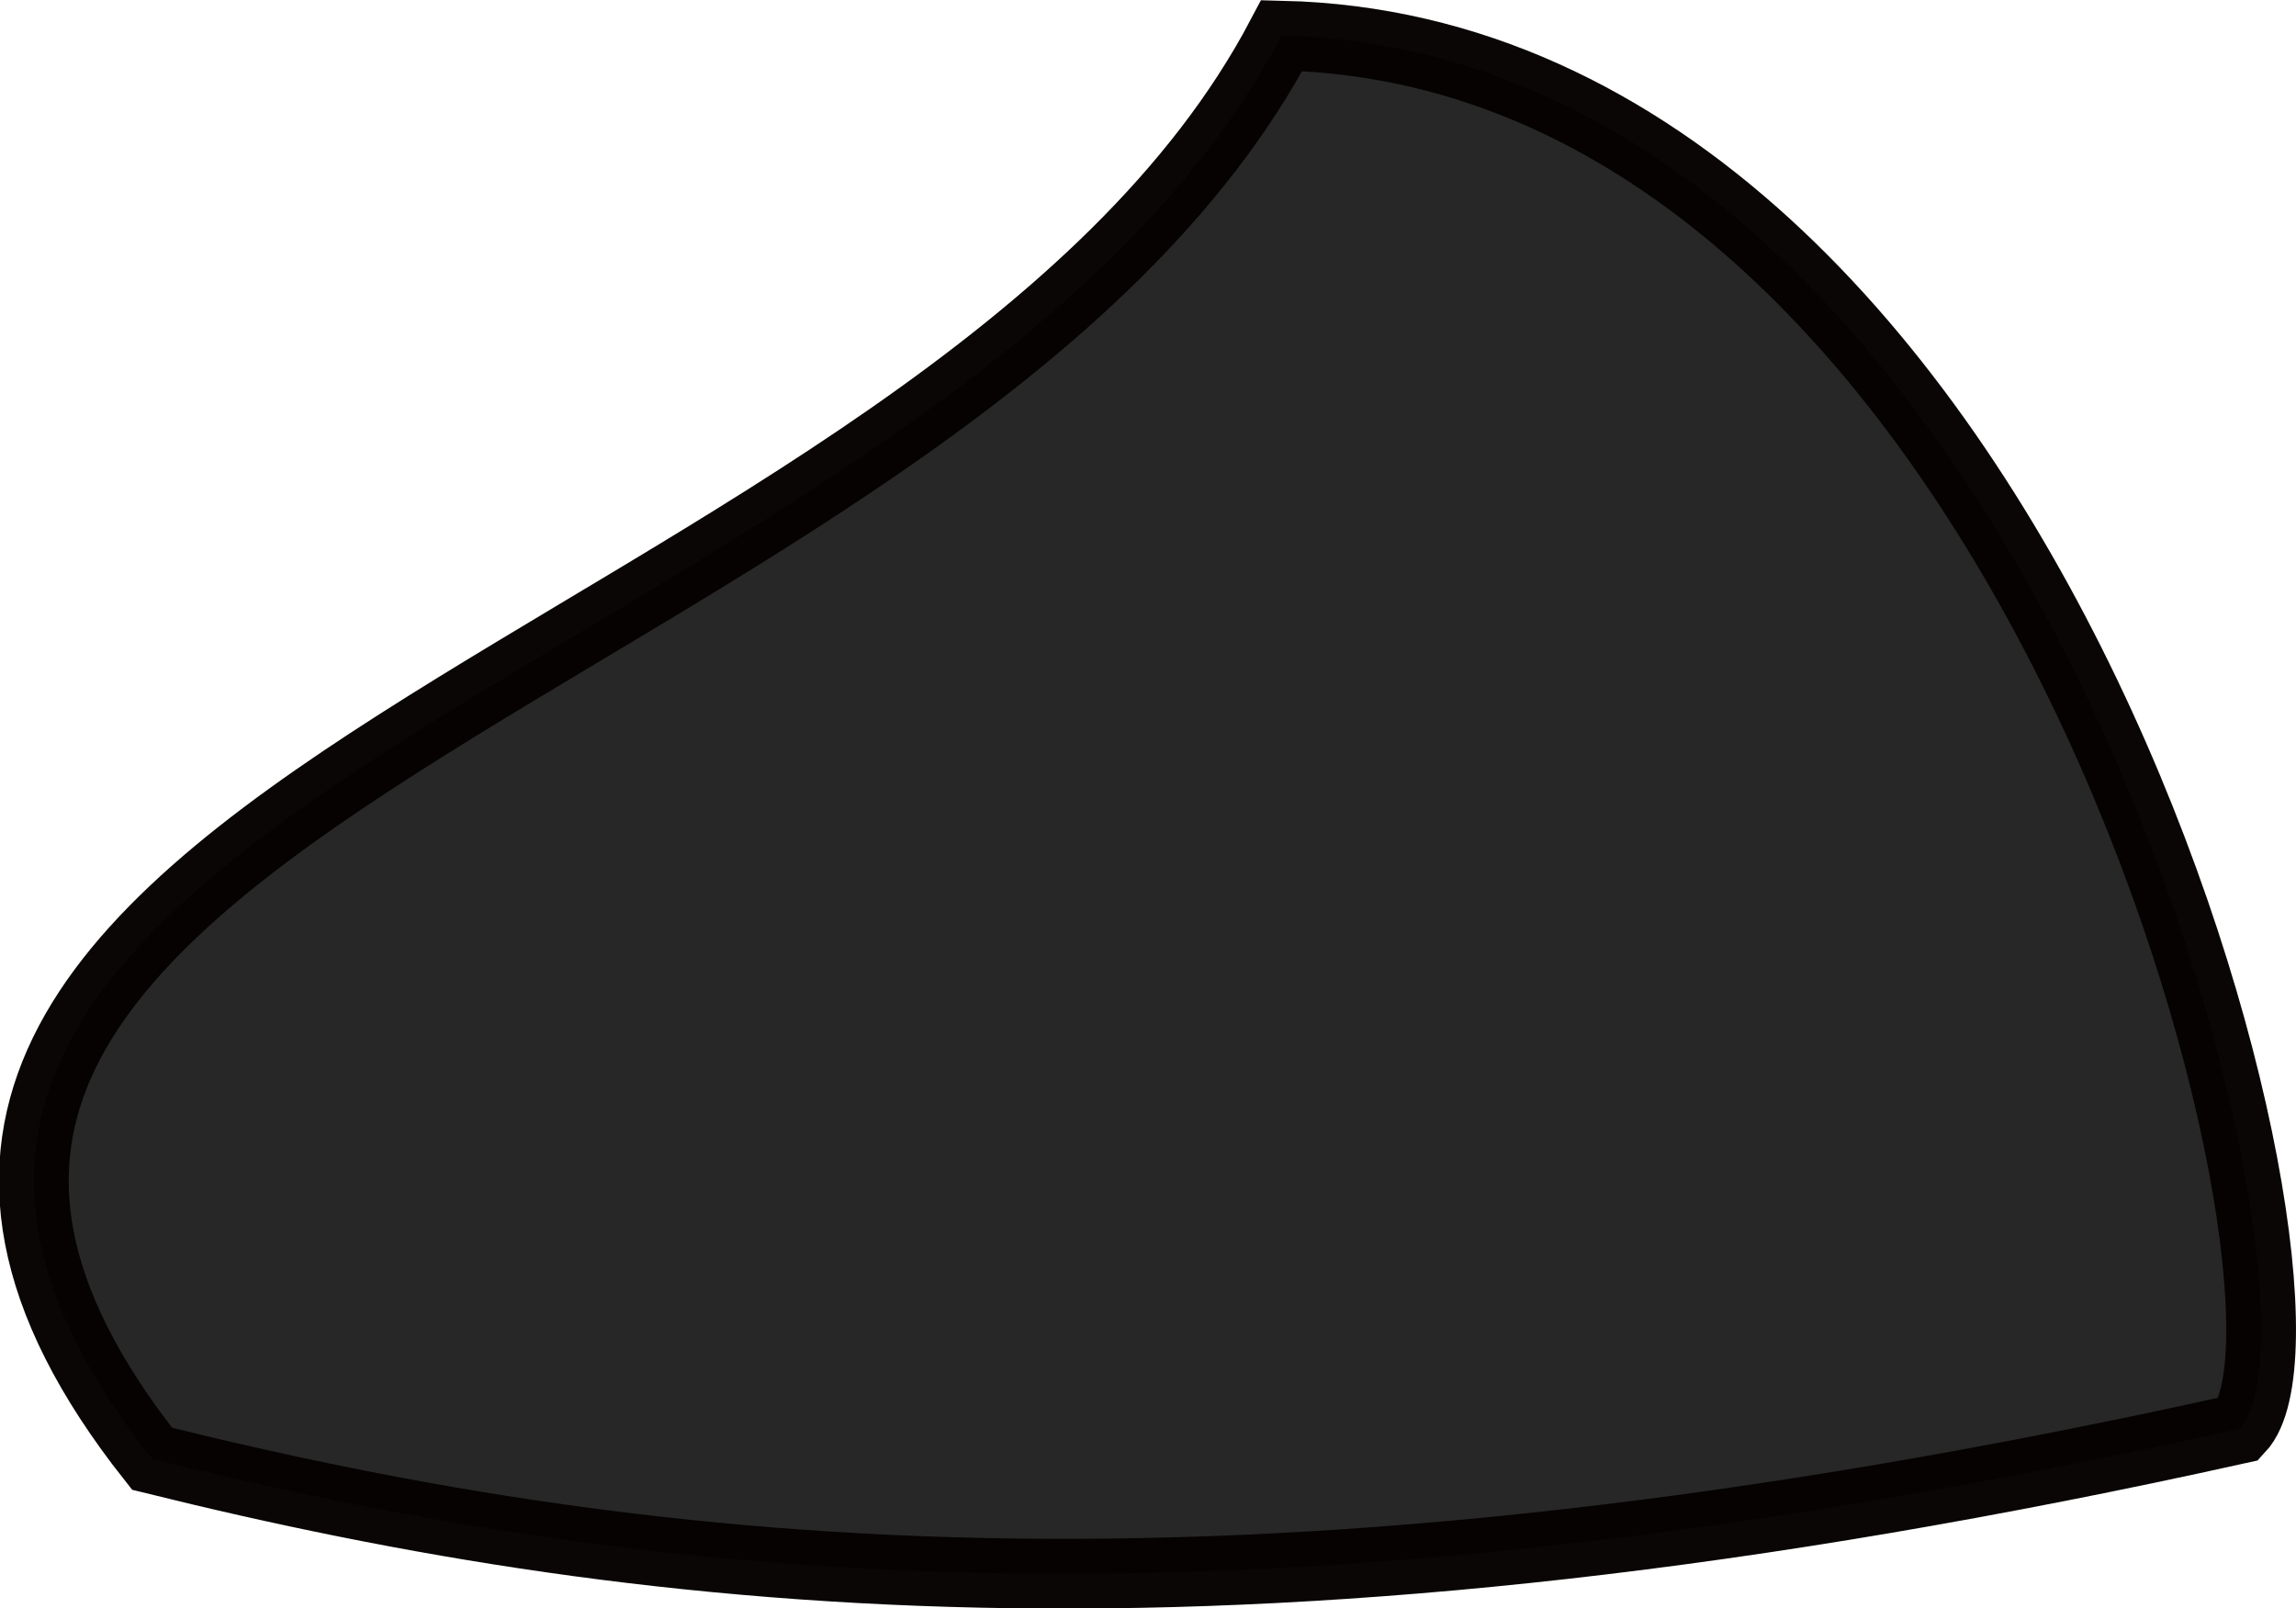 <svg width="32.972" height="23.095" viewBox="0 0 8.724 6.11" xmlns="http://www.w3.org/2000/svg"><g style="display:inline;opacity:.994"><path style="fill:#262626;fill-opacity:1;stroke:#050000;stroke-width:.265px;stroke-linecap:butt;stroke-linejoin:miter;stroke-opacity:.977" d="M156.188 14.918c1.918.475 4.156.724 7.931-.114.421-.451-.767-5.227-3.639-5.294-1.282 2.434-6.244 2.94-4.292 5.408z" transform="translate(-155.61 -9.375)"/></g></svg>